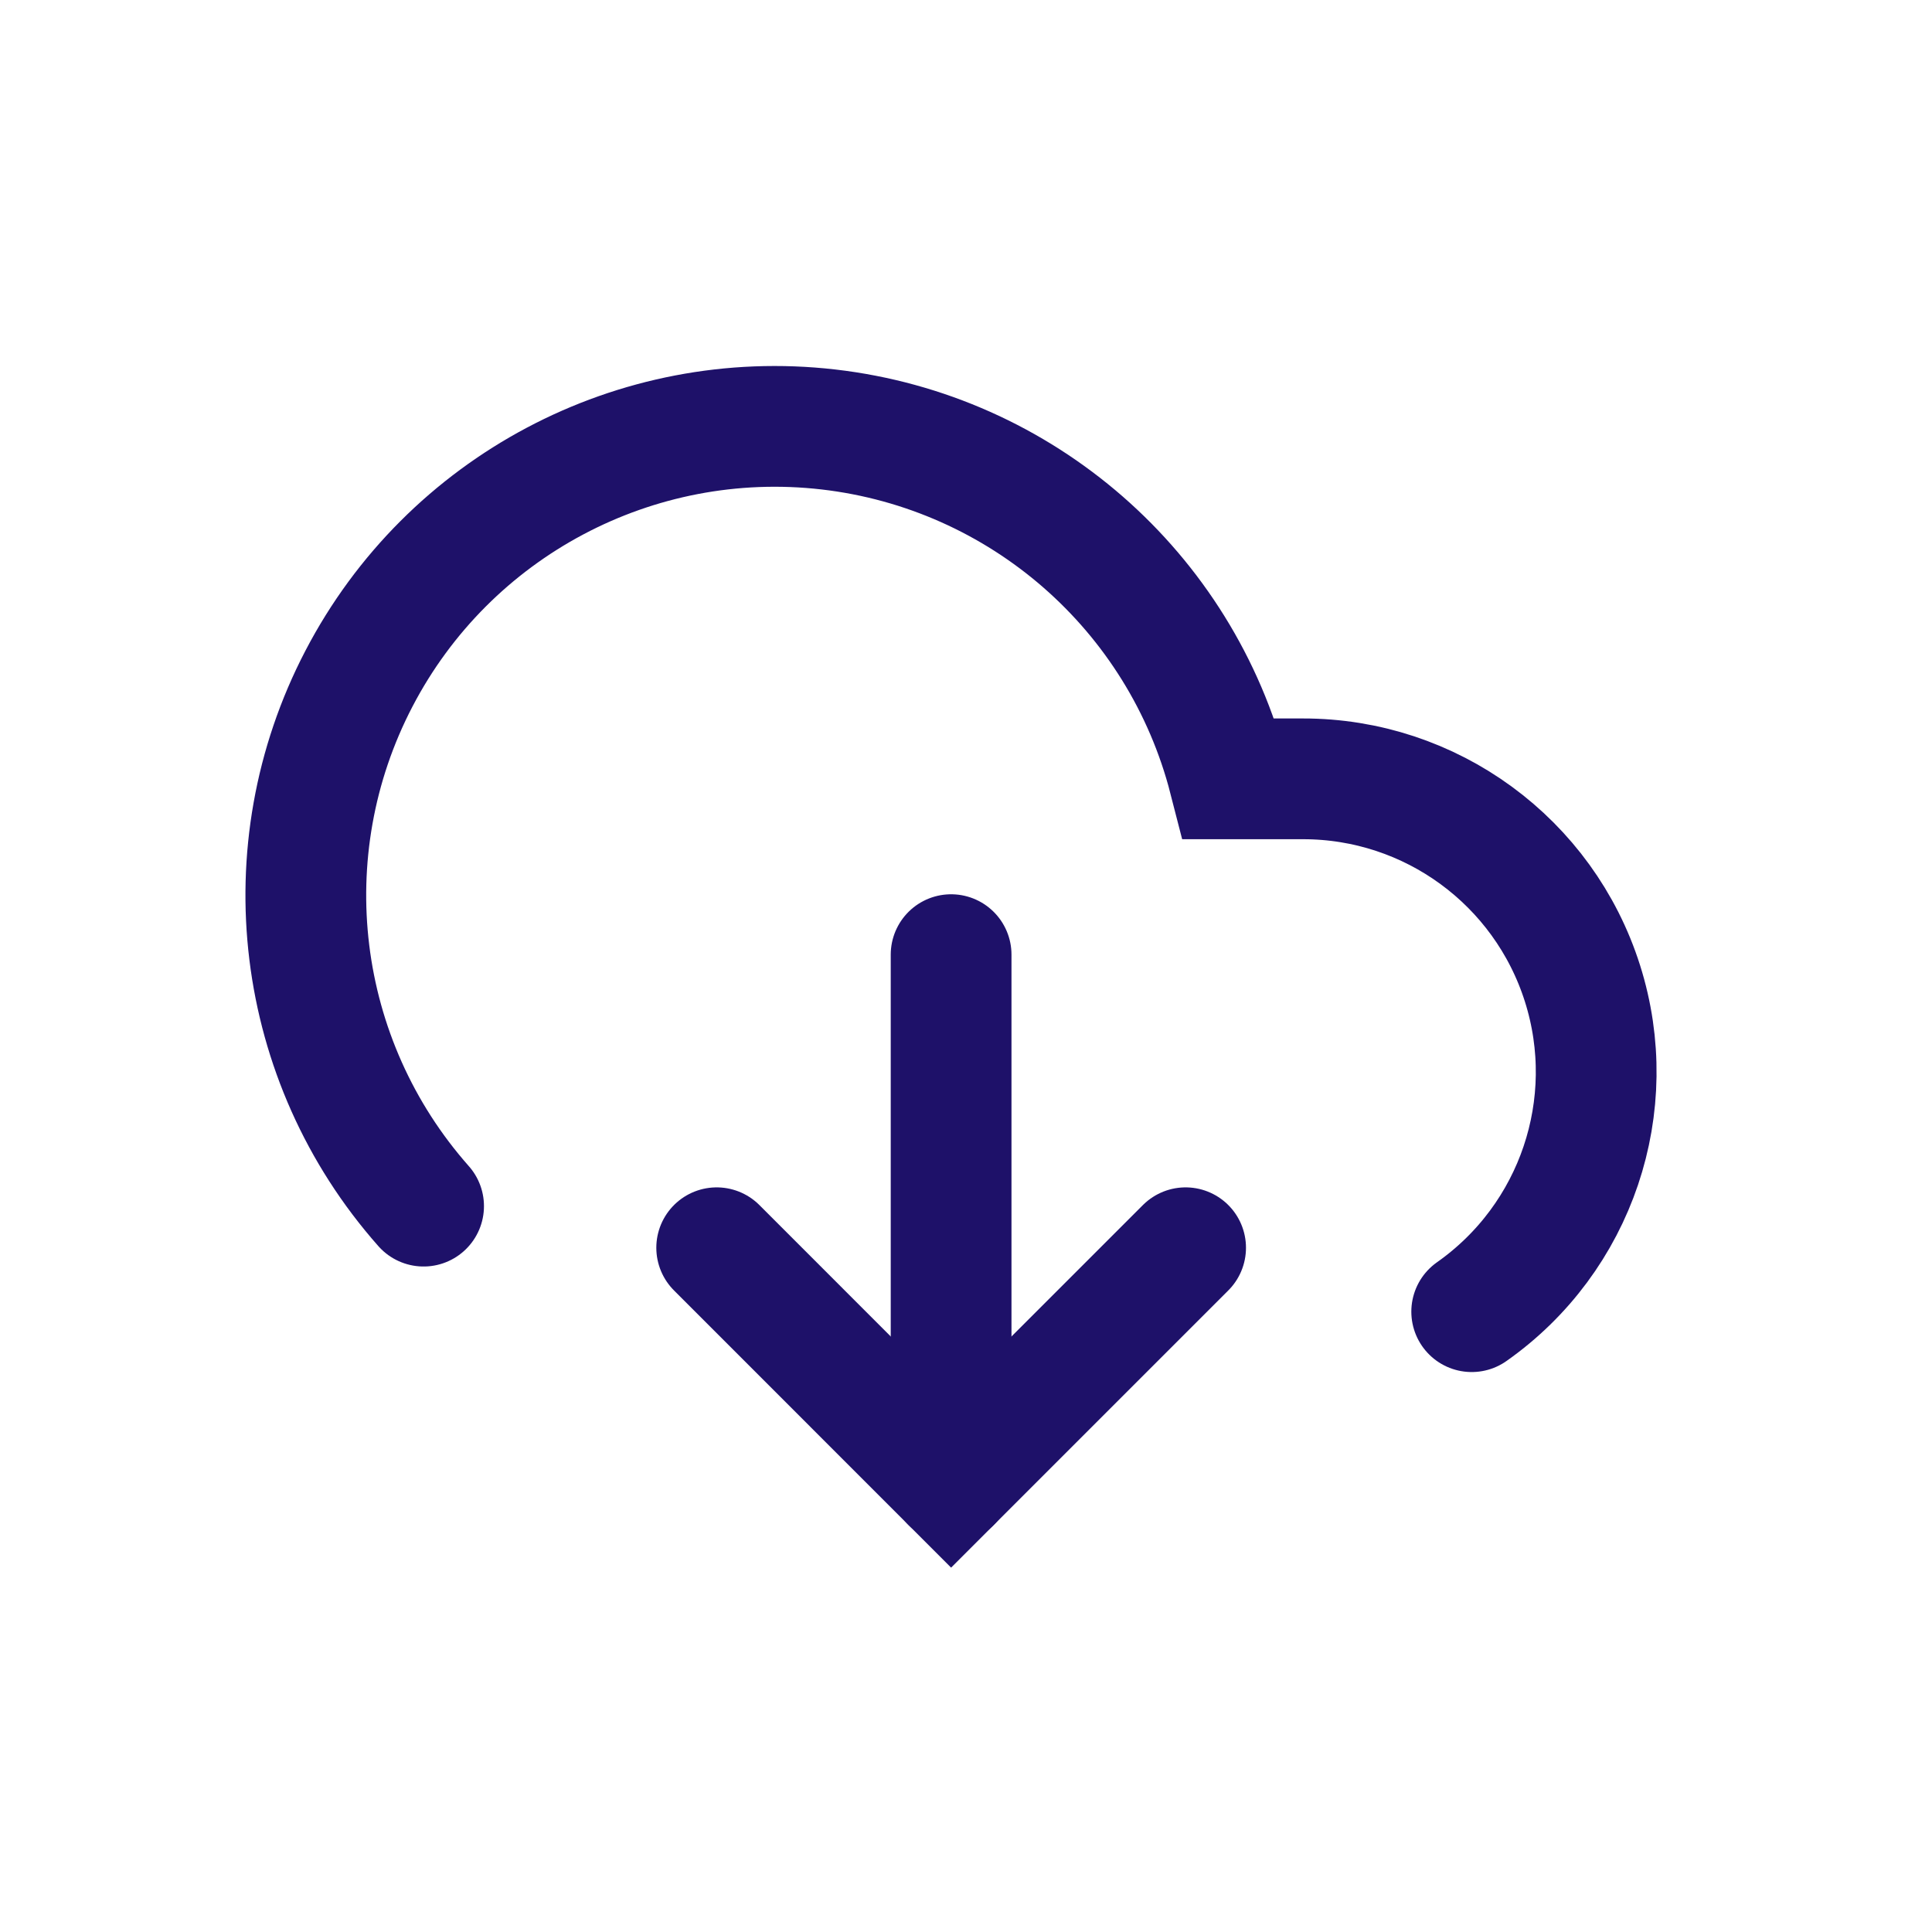 <?xml version="1.0" encoding="UTF-8"?>
<svg width="24px" height="24px" viewBox="0 0 24 24" version="1.1" xmlns="http://www.w3.org/2000/svg" xmlns:xlink="http://www.w3.org/1999/xlink">
    <title>icone/24x24/download_24_purple</title>
    <g id="icone/24x24/download_24_purple" stroke="none" stroke-width="1" fill="none" fill-rule="evenodd" stroke-linecap="round">
        <g id="Download" transform="translate(3.799, 5.297)" stroke="#1E1169" stroke-width="1.5">
            <polyline id="Shape" points="5.104 10.203 8.016 13.116 10.929 10.203"></polyline>
            <line x1="8.016" y1="6.562" x2="8.016" y2="13.116" id="Shape"></line>
            <path d="M14.483,10.997 C15.782,10.083 16.339,8.433 15.859,6.919 C15.379,5.405 13.974,4.376 12.385,4.378 L11.468,4.378 C10.868,2.04 8.889,0.315 6.492,0.038 C4.095,-0.238 1.775,0.993 0.66,3.133 C-0.456,5.273 -0.136,7.879 1.463,9.686" id="Shape"></path>
        </g>
    </g>
</svg>